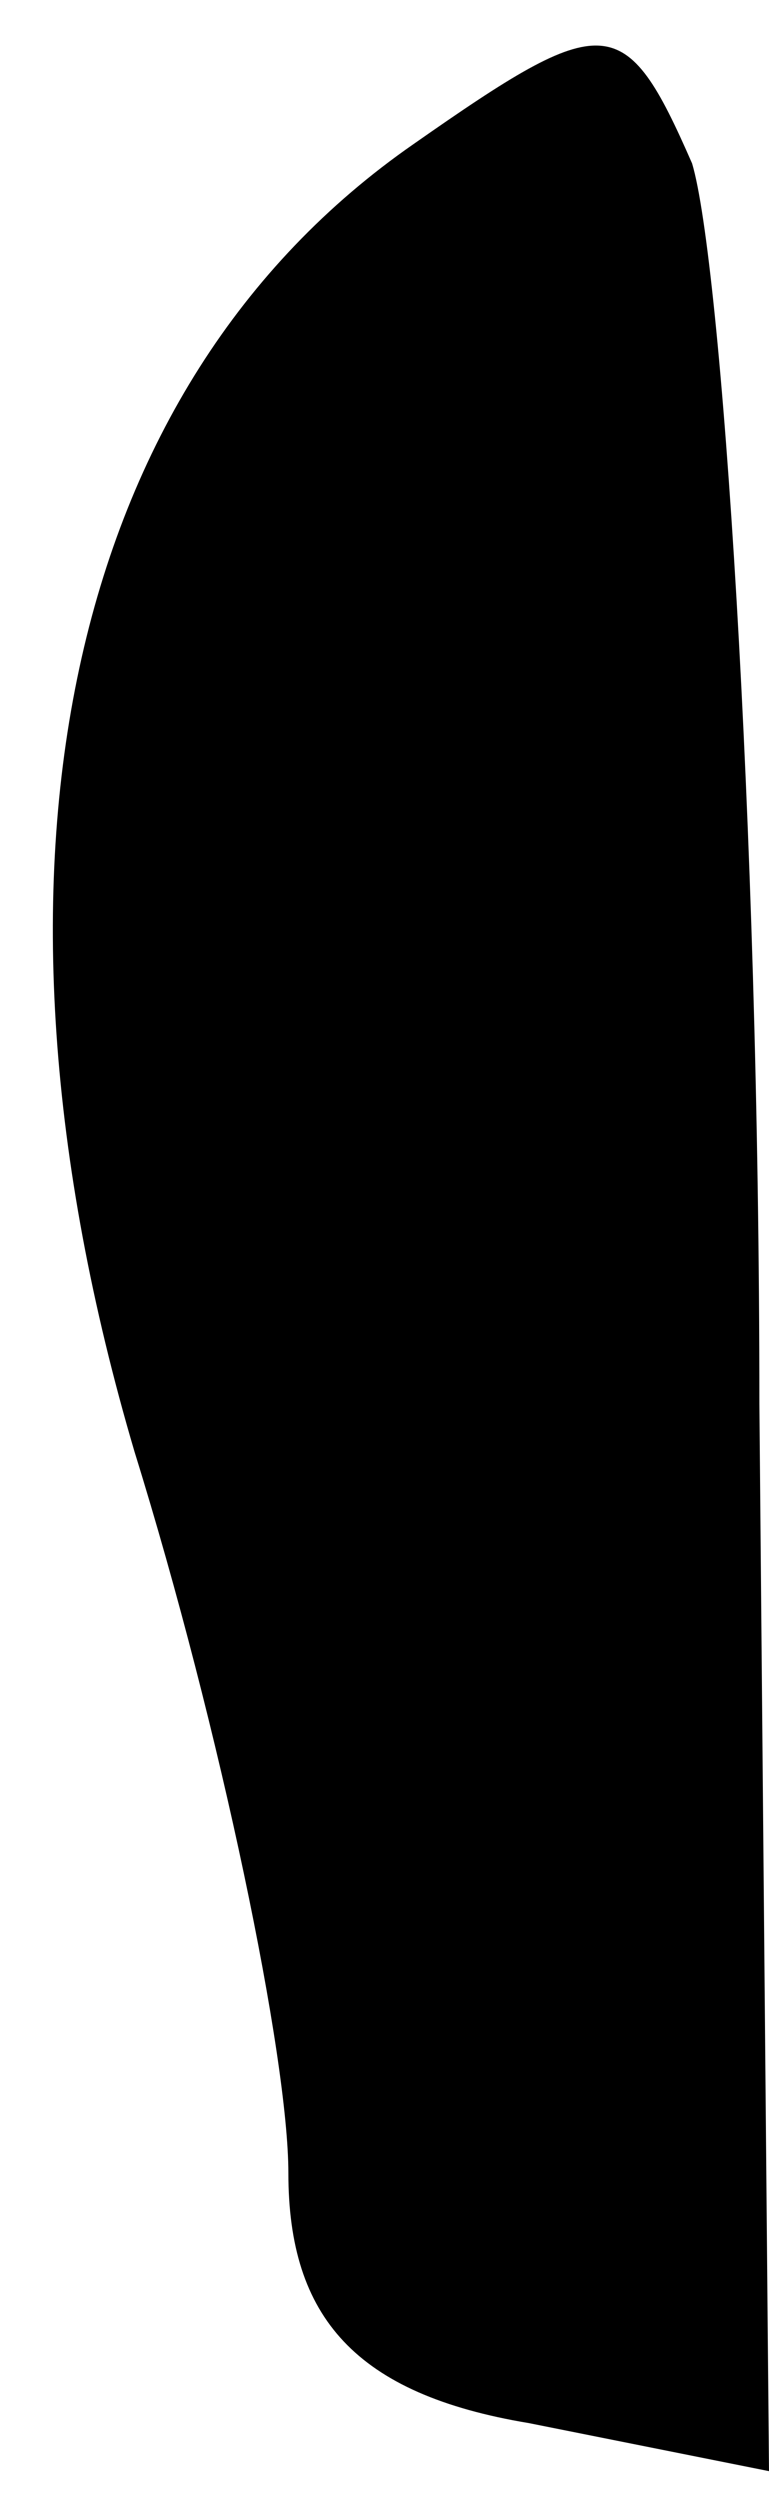 <?xml version="1.0" standalone="no"?>
<!DOCTYPE svg PUBLIC "-//W3C//DTD SVG 20010904//EN"
 "http://www.w3.org/TR/2001/REC-SVG-20010904/DTD/svg10.dtd">
<svg version="1.0" xmlns="http://www.w3.org/2000/svg"
 width="8pt" height="26pt" viewBox="0 0 8 26"
 preserveAspectRatio="xMidYMid meet">
<g transform="translate(0,26) scale(0.1,-0.1)"
fill="#000000" stroke="none">
<path fill="#000000" stroke="none" d="M43 245 c-36 -25 -47 -75 -29 -136 9
-29 16 -63 16 -75 0 -15 7 -23 25 -26 l25 -5 -1 111 c0 61 -4 119 -7 129 -7
16 -9 16 -29 2z"/>
</g>
</svg>

